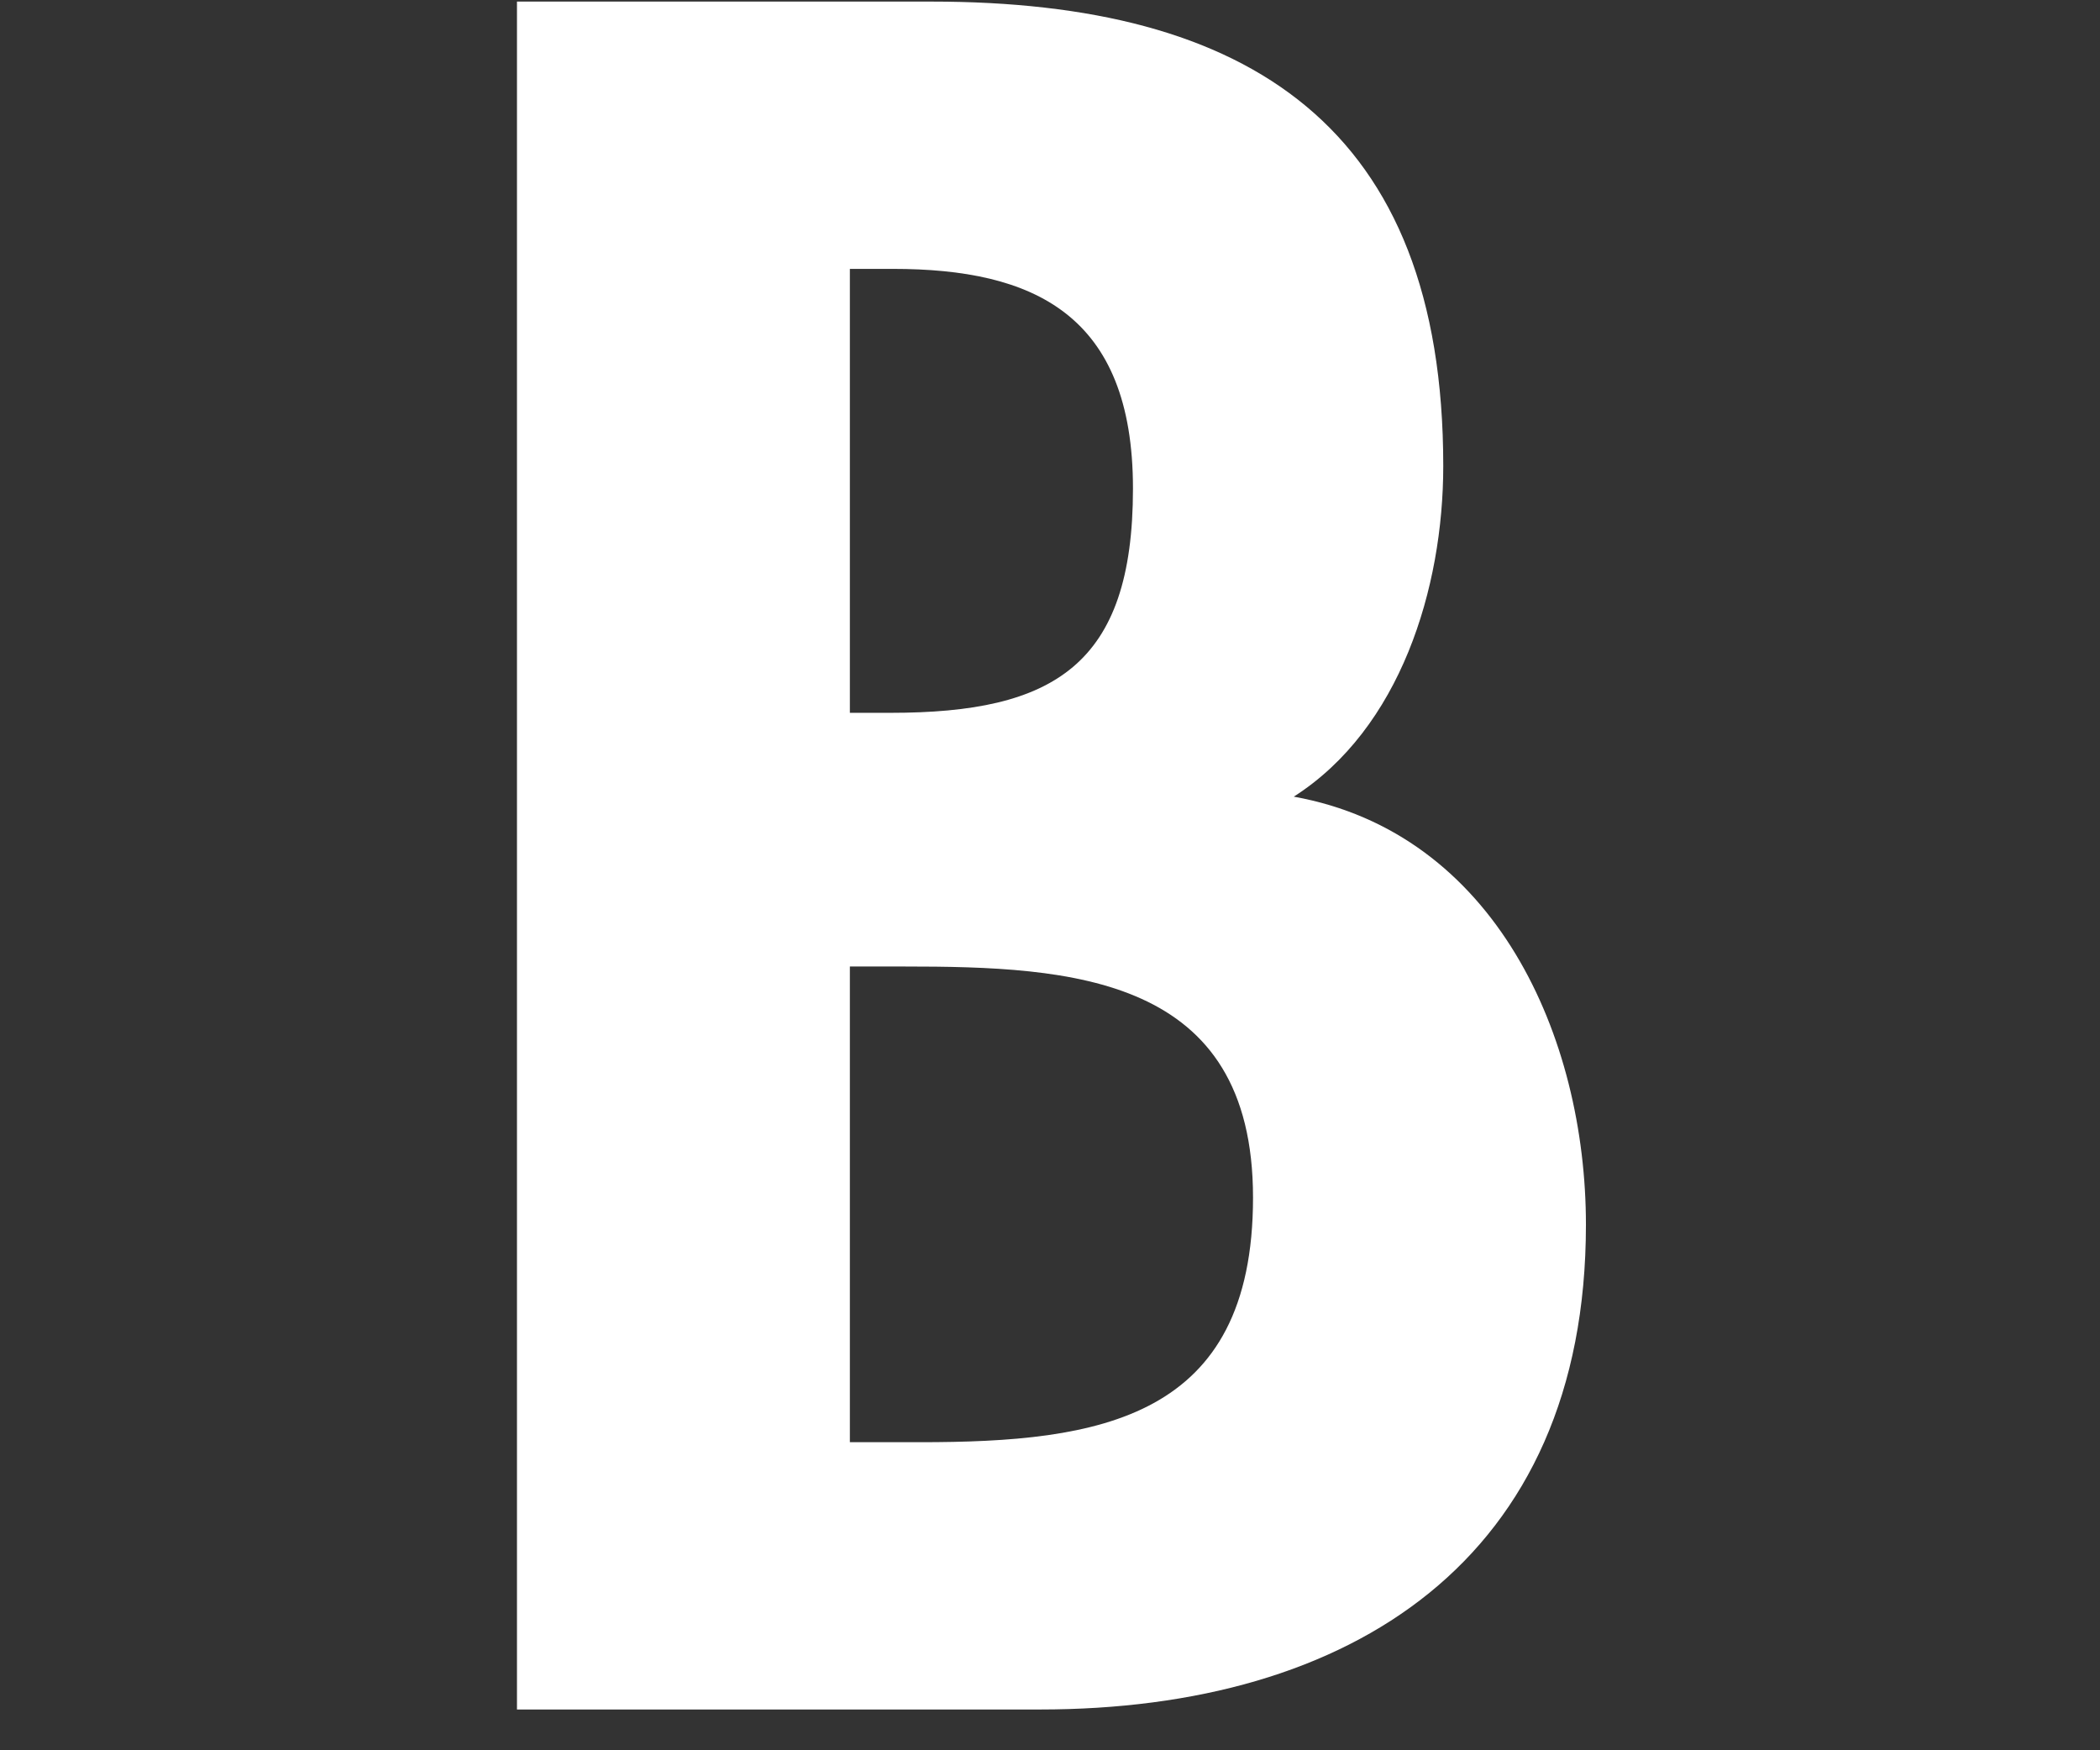<?xml version="1.0" encoding="UTF-8" standalone="no"?>
<!DOCTYPE svg PUBLIC "-//W3C//DTD SVG 1.1//EN" "http://www.w3.org/Graphics/SVG/1.1/DTD/svg11.dtd">
<svg width="100%" height="100%" viewBox="0 0 36 30" version="1.1" xmlns="http://www.w3.org/2000/svg" xmlns:xlink="http://www.w3.org/1999/xlink" xml:space="preserve" xmlns:serif="http://www.serif.com/" style="fill-rule:evenodd;clip-rule:evenodd;stroke-linejoin:round;stroke-miterlimit:1.414;">
    <rect x="0" y="0" width="36" height="30" fill="#333333" stroke="none"/>
    <g id="path38" transform="matrix(0.087,0,0,0.087,-8.622,-21.593)">
        <path d="M266.567,532.328L280.4,532.328C315.656,532.328 346.004,527.861 346.004,484.133C346.004,440.399 310.301,438.611 277.28,438.611L266.567,438.611L266.567,532.328ZM266.567,388.631L274.601,388.631C306.734,388.631 322.349,379.262 322.349,344.453C322.349,310.094 302.717,301.169 275.048,301.169L266.567,301.169L266.567,388.631ZM200.969,248.507L282.638,248.507C345.11,248.507 383.489,273.053 383.489,339.992C383.489,364.091 375.008,391.757 354.035,405.146C393.752,412.286 411.602,452.45 411.602,489.488C411.602,555.536 365.189,584.987 304.058,584.987L200.969,584.987L200.969,248.507" style="fill:white;fill-rule:nonzero;"/>
    </g>
</svg>
